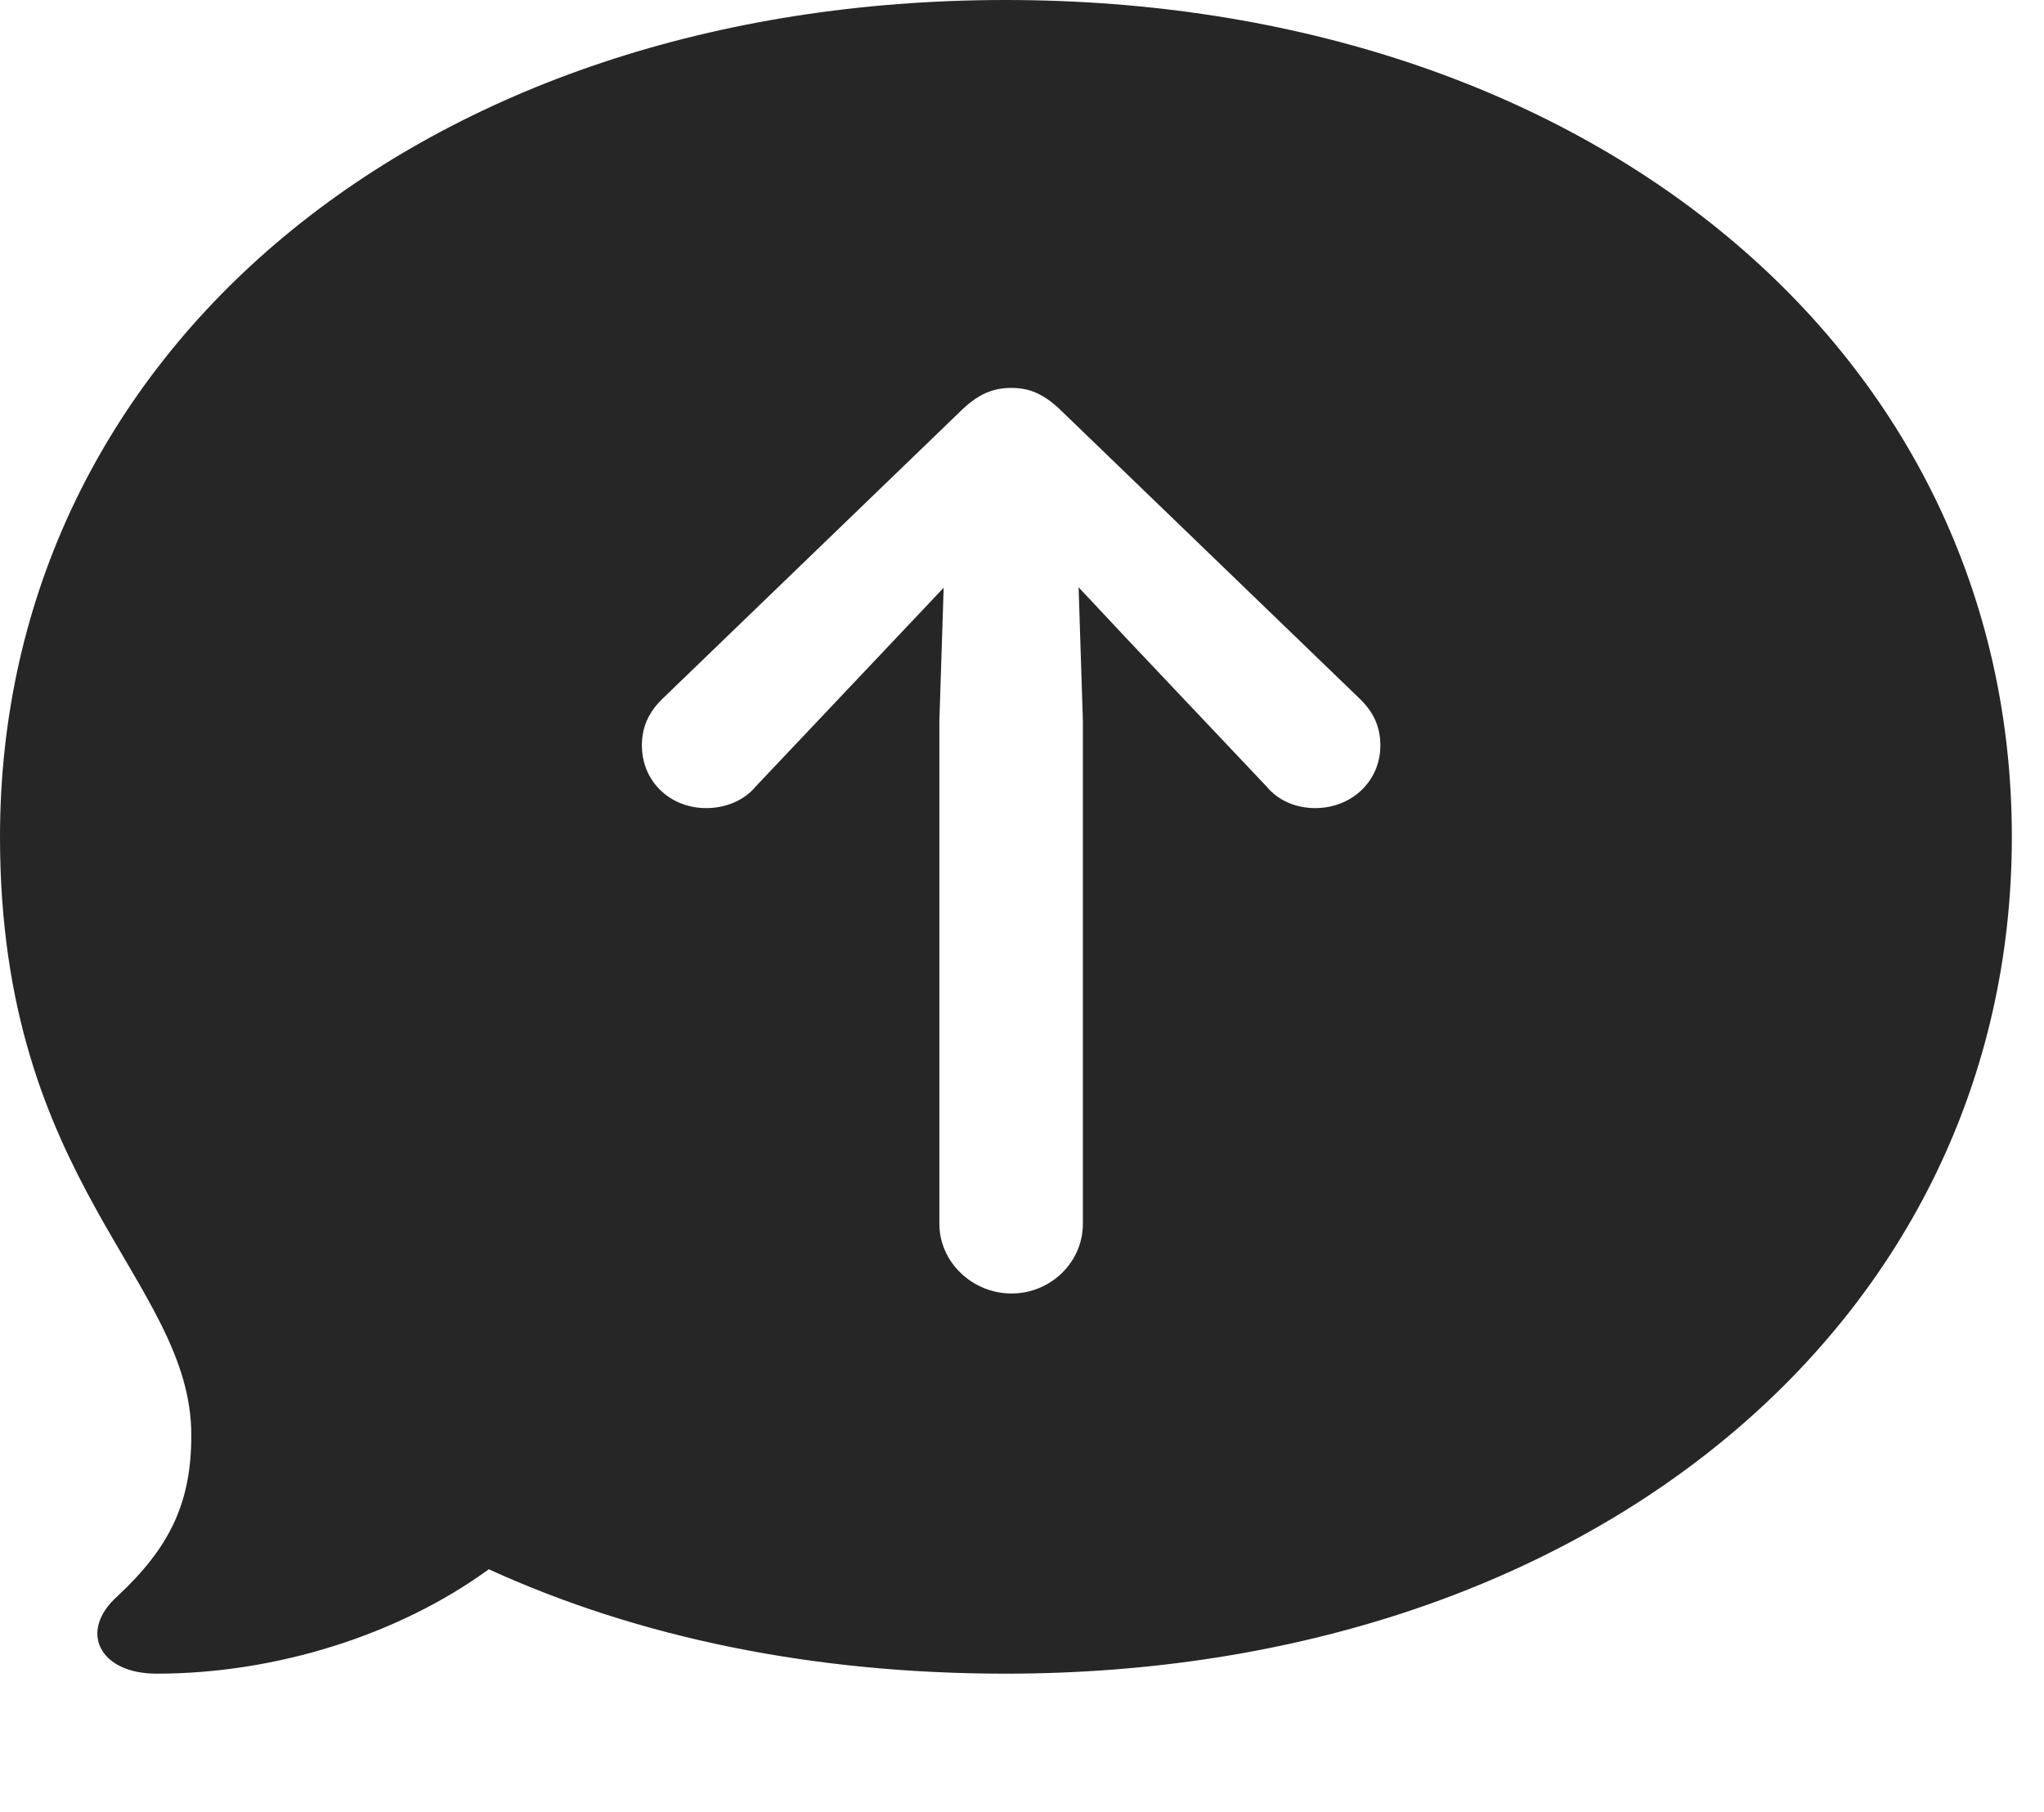 <?xml version="1.0" encoding="UTF-8"?>
<!--Generator: Apple Native CoreSVG 341-->
<!DOCTYPE svg
PUBLIC "-//W3C//DTD SVG 1.1//EN"
       "http://www.w3.org/Graphics/SVG/1.1/DTD/svg11.dtd">
<svg version="1.1" xmlns="http://www.w3.org/2000/svg" xmlns:xlink="http://www.w3.org/1999/xlink" viewBox="0 0 22.949 20.342">
 <g>
  <rect height="20.342" opacity="0" width="22.949" x="0" y="0"/>
  <path d="M22.588 9.395C22.588 14.834 17.842 18.789 11.289 18.789C9.141 18.789 7.178 18.389 5.488 17.617C4.482 18.35 3.105 18.789 1.758 18.789C1.113 18.789 0.879 18.311 1.318 17.92C1.904 17.373 2.148 16.875 2.148 16.113C2.148 14.365 0 13.31 0 9.395C0 3.945 4.746 0 11.289 0C17.832 0 22.588 3.945 22.588 9.395ZM10.771 4.629L7.451 7.832C7.295 7.979 7.207 8.145 7.207 8.369C7.207 8.77 7.52 9.072 7.93 9.072C8.135 9.072 8.35 8.994 8.486 8.828L10.029 7.197L10.595 6.598L10.547 8.086L10.547 13.74C10.547 14.17 10.918 14.521 11.357 14.521C11.797 14.521 12.158 14.17 12.158 13.74L12.158 8.086L12.11 6.593L12.676 7.197L14.219 8.828C14.355 8.994 14.56 9.072 14.766 9.072C15.176 9.072 15.498 8.77 15.498 8.369C15.498 8.145 15.41 7.979 15.254 7.832L11.934 4.629C11.729 4.424 11.562 4.355 11.357 4.355C11.143 4.355 10.977 4.424 10.771 4.629Z" fill="black" fill-opacity="0.85"/>
 </g>
</svg>
